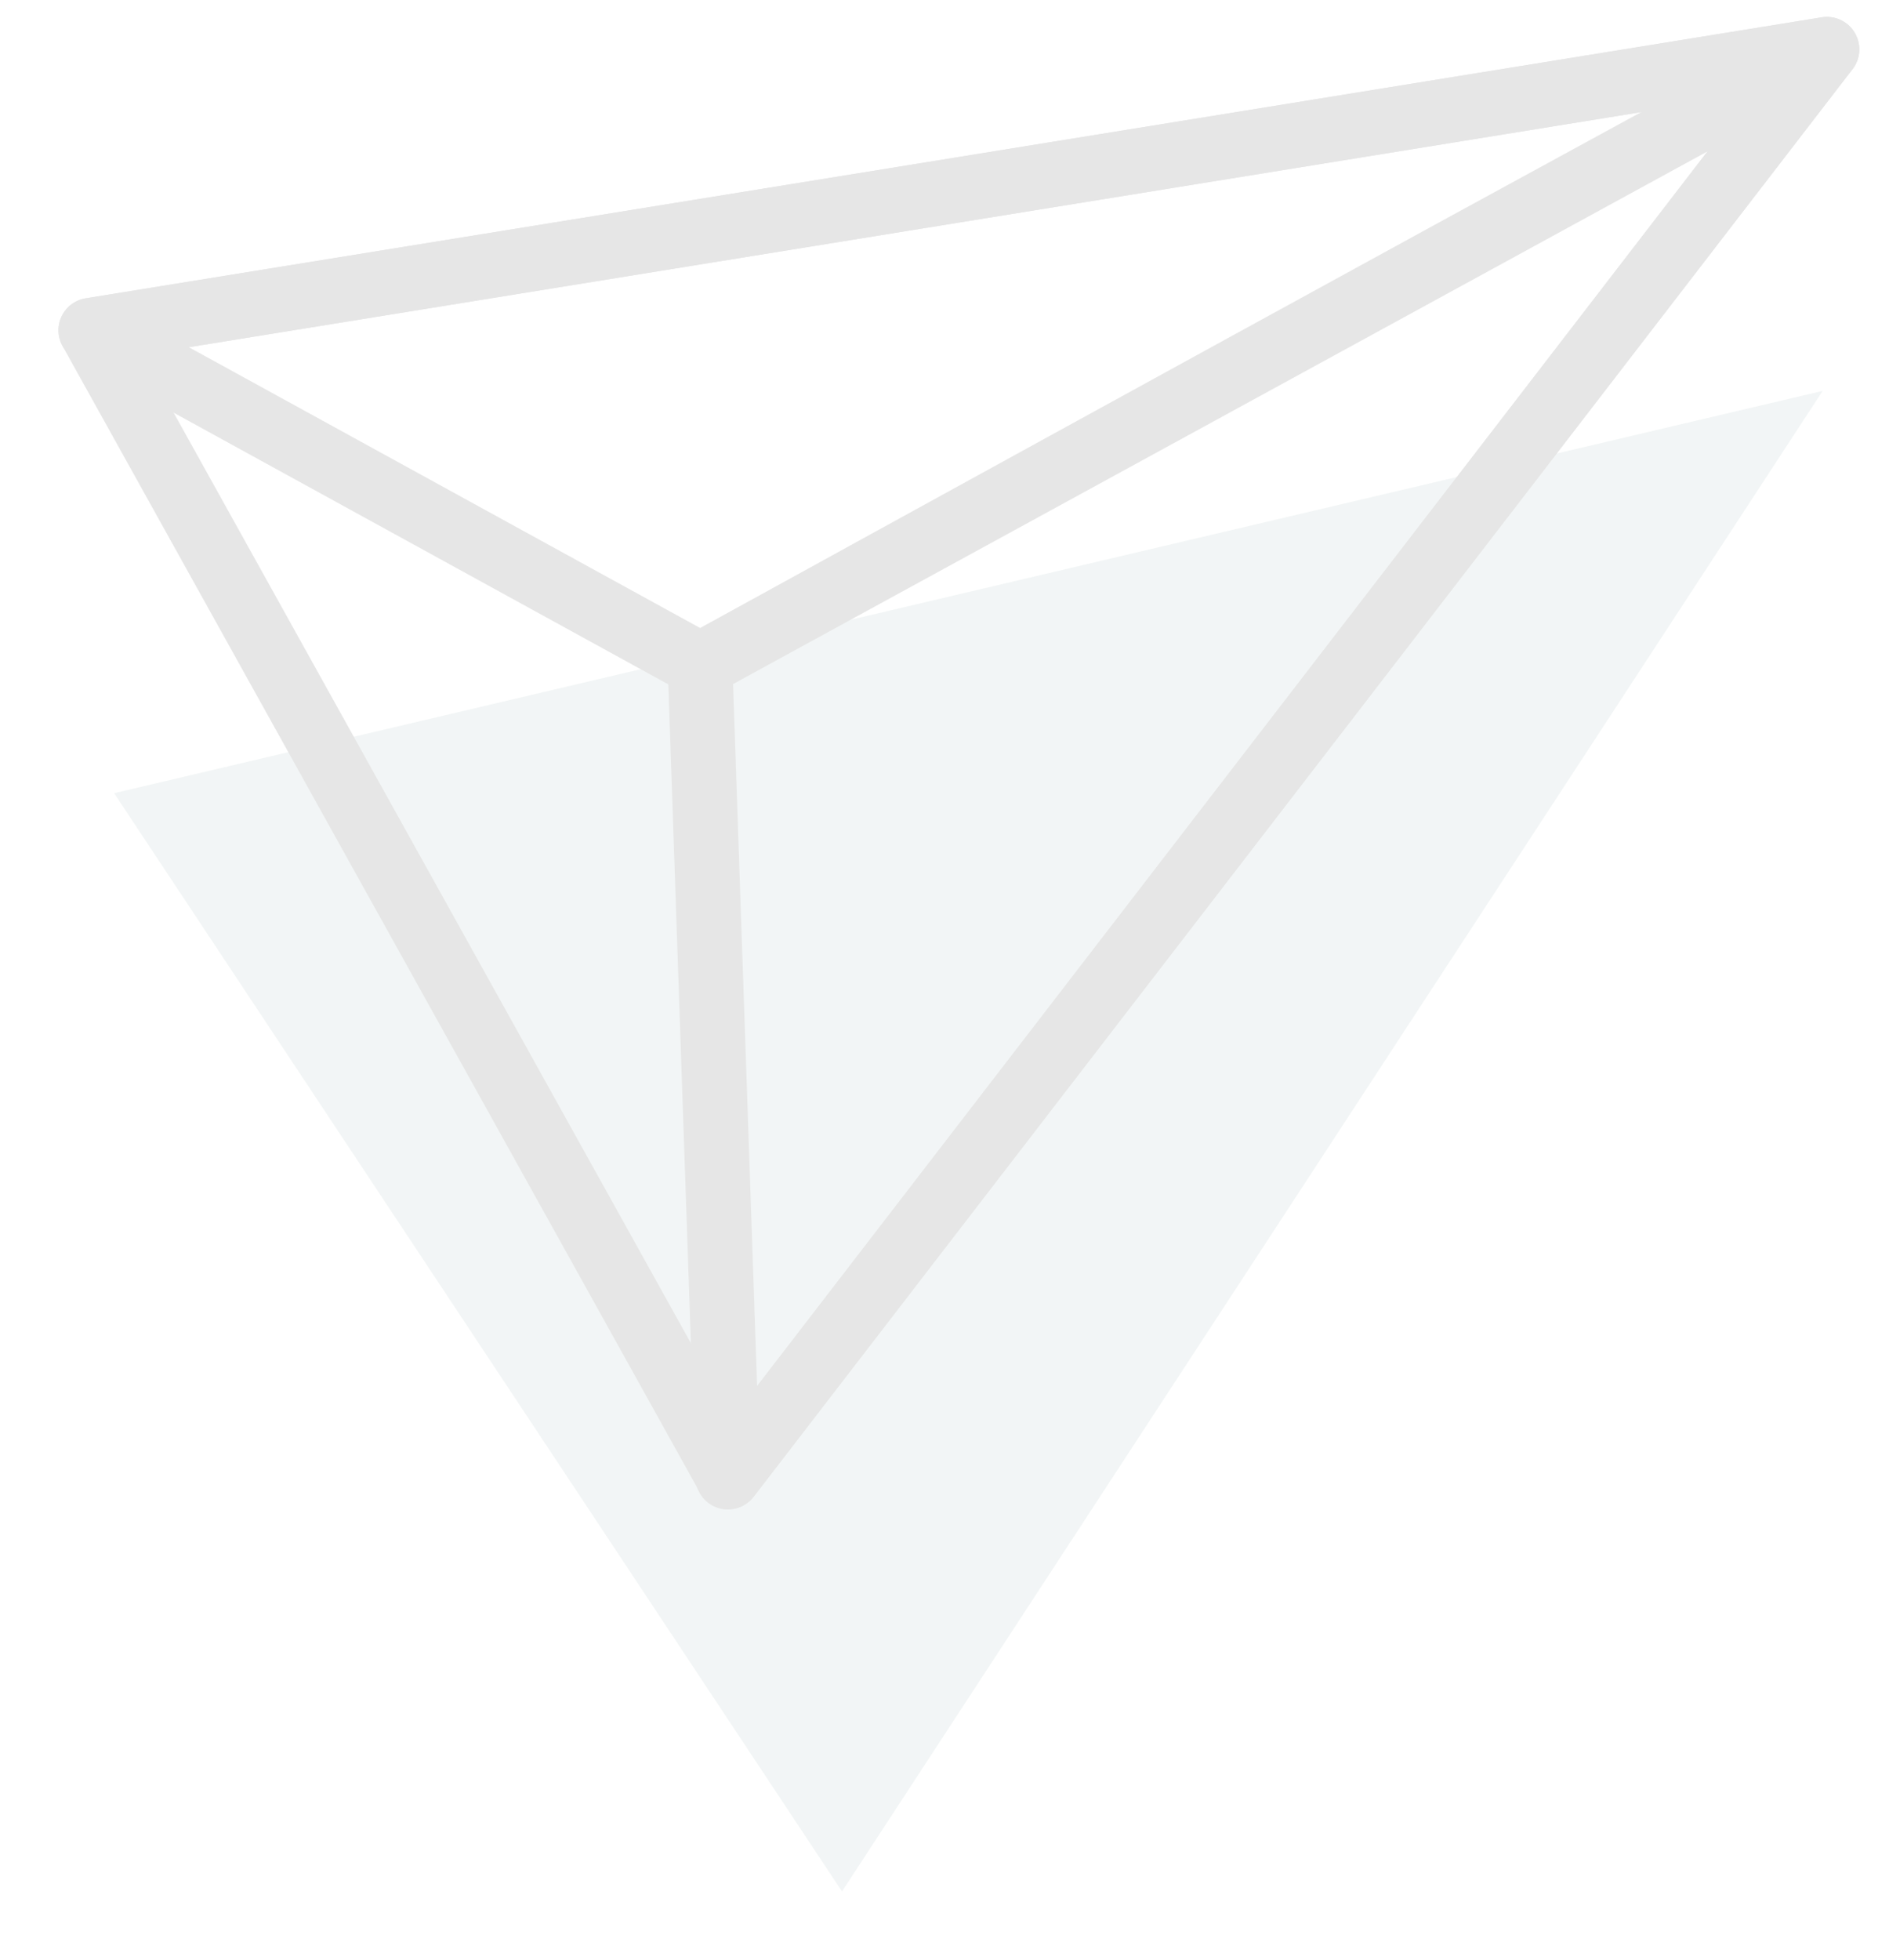<svg width="27" height="28" viewBox="0 0 27 28" fill="none" xmlns="http://www.w3.org/2000/svg">
<g opacity="0.1">
<path d="M1.631 11.333L26.052 5.585L12.035 27.025L1.631 11.333Z" fill="#7A9E9F"/>
<path d="M1.298 4.719L26.112 0.704L10.408 21.101L1.298 4.719Z" stroke="#010101" stroke-width="0.925" stroke-linecap="round" stroke-linejoin="round"/>
<path d="M26.112 0.708C25.65 0.893 10.006 9.502 10.006 9.502L10.403 21.105L26.112 0.708Z" stroke="#010101" stroke-width="0.925" stroke-linecap="round" stroke-linejoin="round"/>
<path d="M1.298 4.719L10.01 9.502L26.112 0.704L1.298 4.719Z" stroke="#010101" stroke-width="0.925" stroke-linecap="round" stroke-linejoin="round"/>
</g>
</svg>
